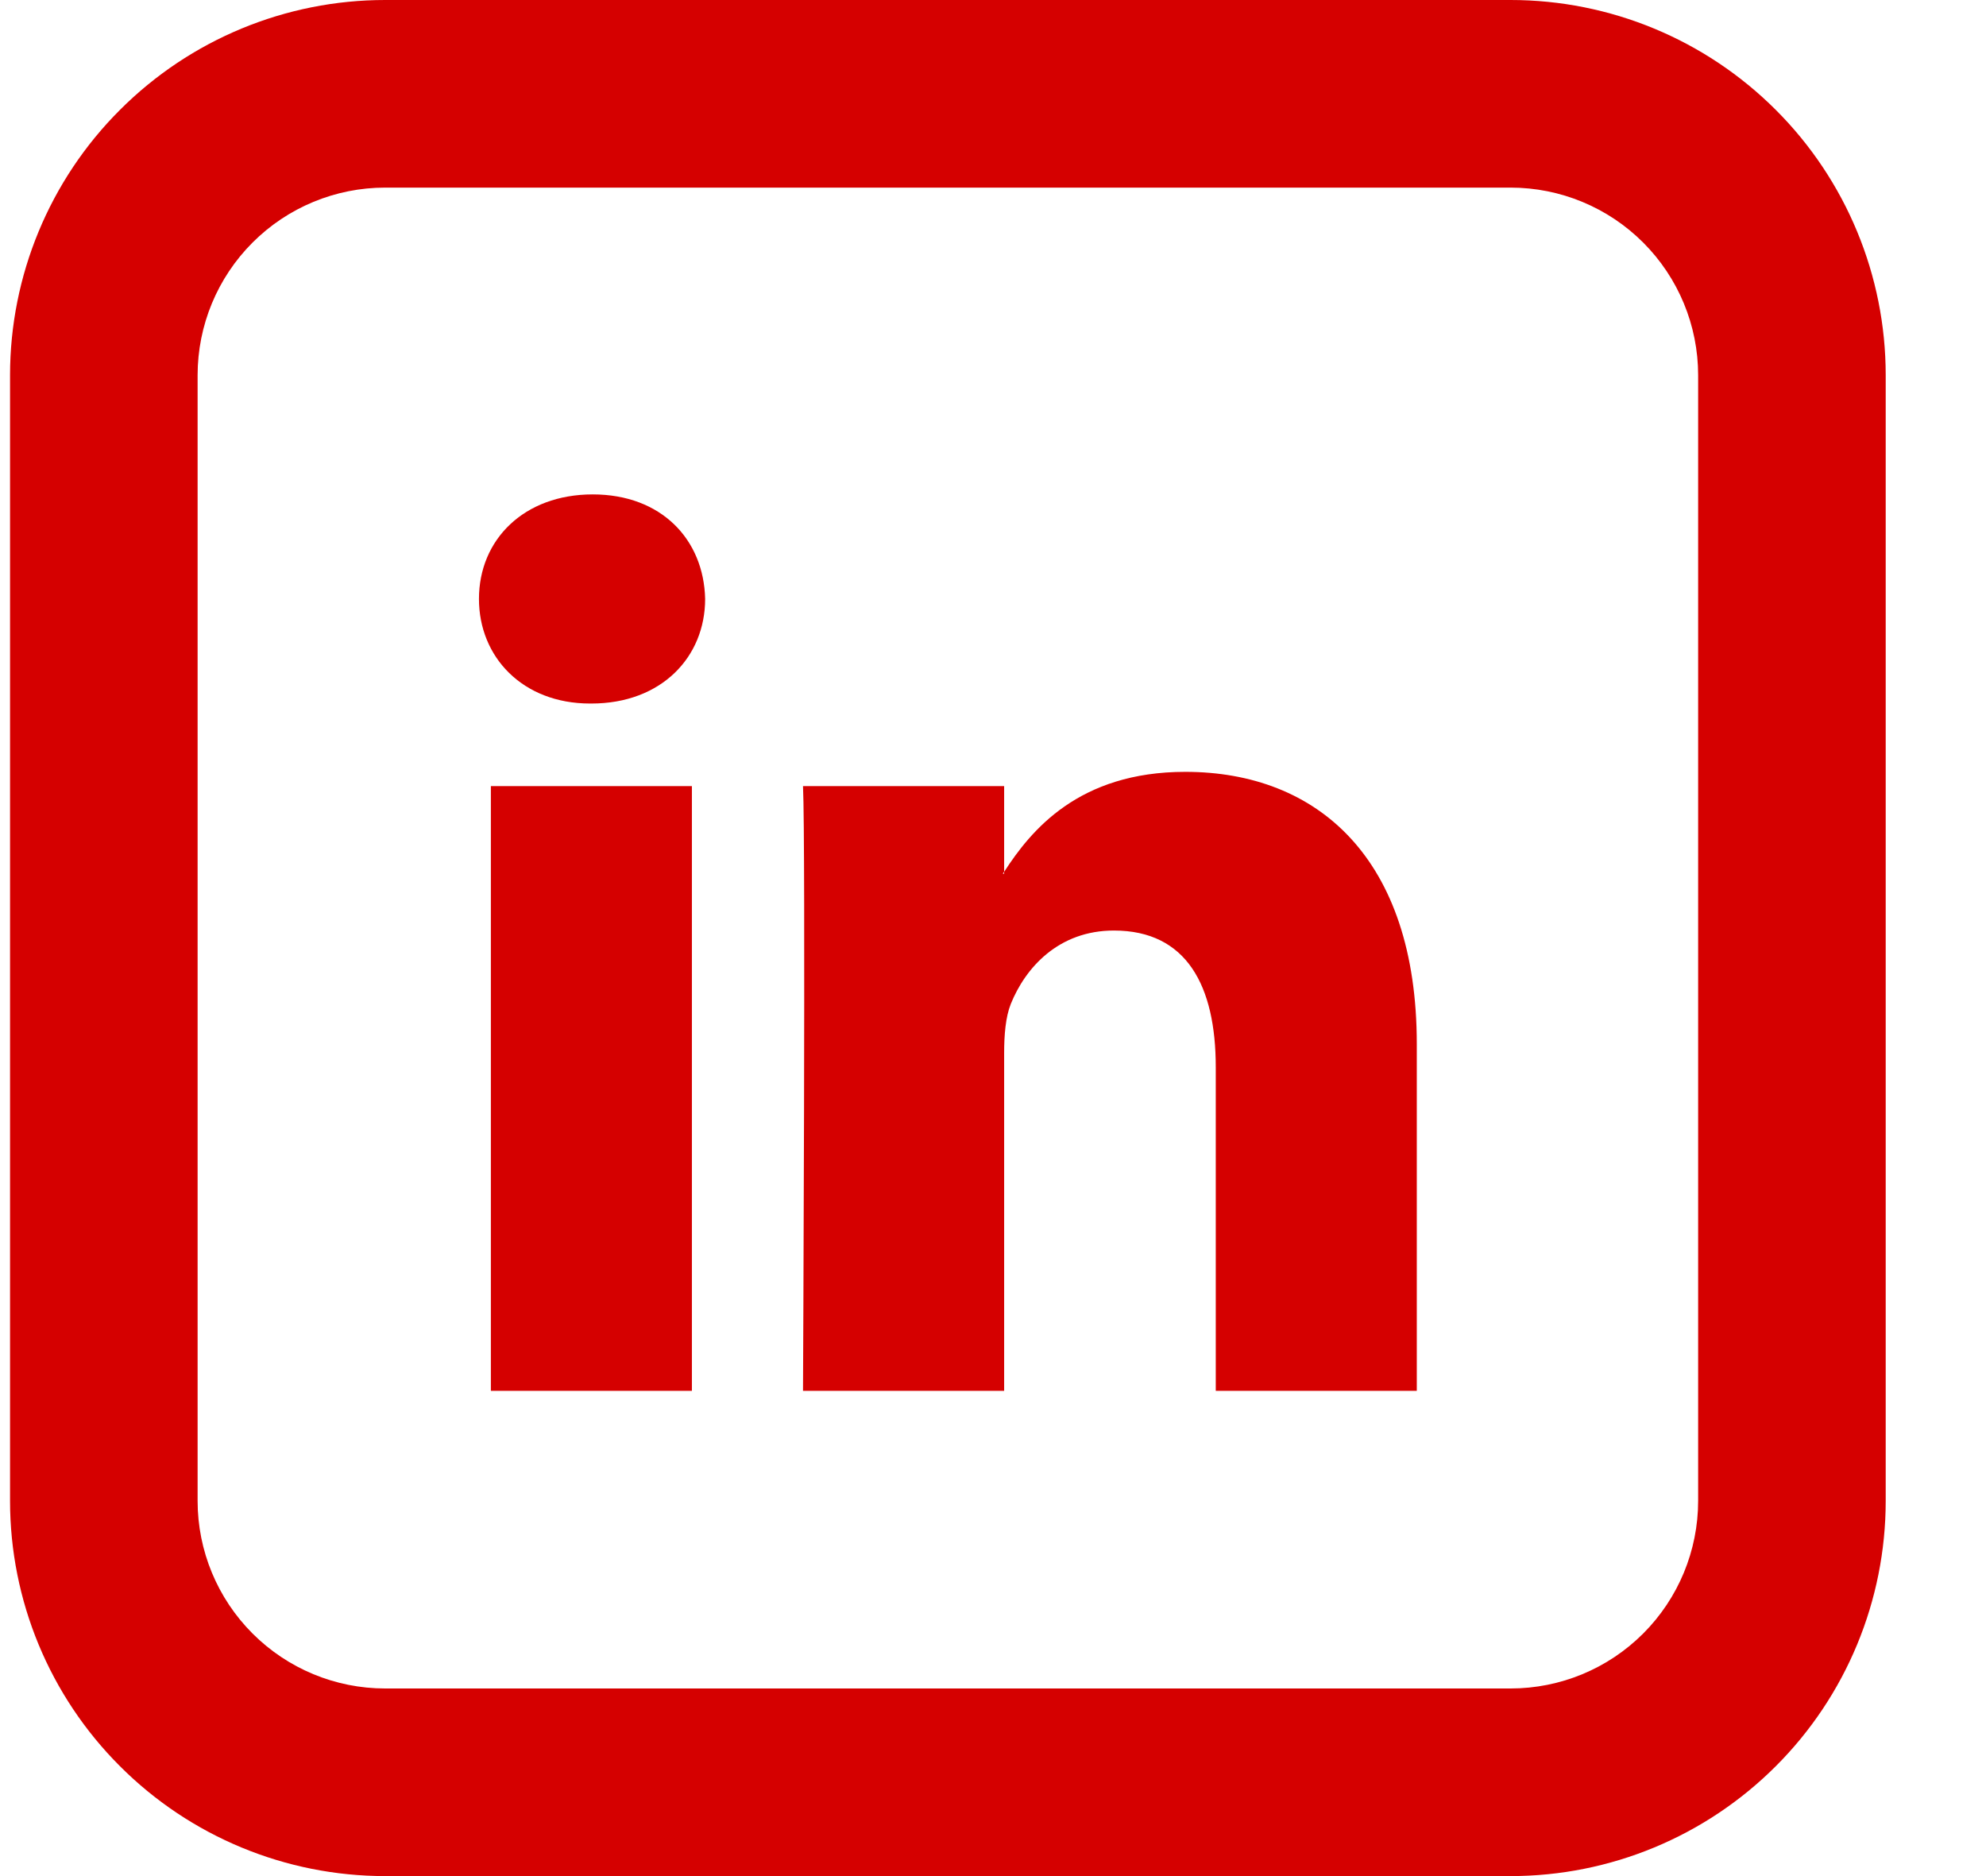 <svg width="18" height="17" viewBox="0 0 18 17" fill="none" xmlns="http://www.w3.org/2000/svg">
<path fill-rule="evenodd" clip-rule="evenodd" d="M2.289 2.198C2.608 1.879 3.04 1.7 3.491 1.7H13.691C14.142 1.7 14.574 1.879 14.893 2.198C15.212 2.517 15.391 2.949 15.391 3.4V13.6C15.391 14.051 15.212 14.483 14.893 14.802C14.574 15.121 14.142 15.3 13.691 15.3H3.491C3.04 15.3 2.608 15.121 2.289 14.802C1.97 14.483 1.791 14.051 1.791 13.6V3.4C1.791 2.949 1.97 2.517 2.289 2.198ZM13.691 0H3.491C2.589 0 1.724 0.358 1.087 0.996C0.449 1.633 0.091 2.498 0.091 3.4V13.6C0.091 14.502 0.449 15.367 1.087 16.004C1.724 16.642 2.589 17 3.491 17H13.691C14.593 17 15.457 16.642 16.095 16.004C16.733 15.367 17.091 14.502 17.091 13.6V3.4C17.091 2.498 16.733 1.633 16.095 0.996C15.457 0.358 14.593 0 13.691 0ZM12.841 12.603V9.46C12.841 7.777 11.941 6.994 10.743 6.994C9.775 6.994 9.343 7.526 9.101 7.9V7.917H9.089L9.101 7.899V7.123H7.278C7.303 7.637 7.278 12.603 7.278 12.603H9.101V9.542C9.101 9.379 9.114 9.216 9.161 9.098C9.293 8.77 9.593 8.432 10.096 8.432C10.756 8.432 11.019 8.934 11.019 9.67V12.603H12.841ZM4.341 5.427C4.341 4.89 4.749 4.48 5.372 4.48C5.996 4.48 6.379 4.89 6.391 5.427C6.391 5.953 5.996 6.375 5.36 6.375H5.348C4.737 6.375 4.341 5.954 4.341 5.427ZM6.271 12.603H4.449V7.123H6.271V12.603Z" fill="#D50000"/>
</svg>
